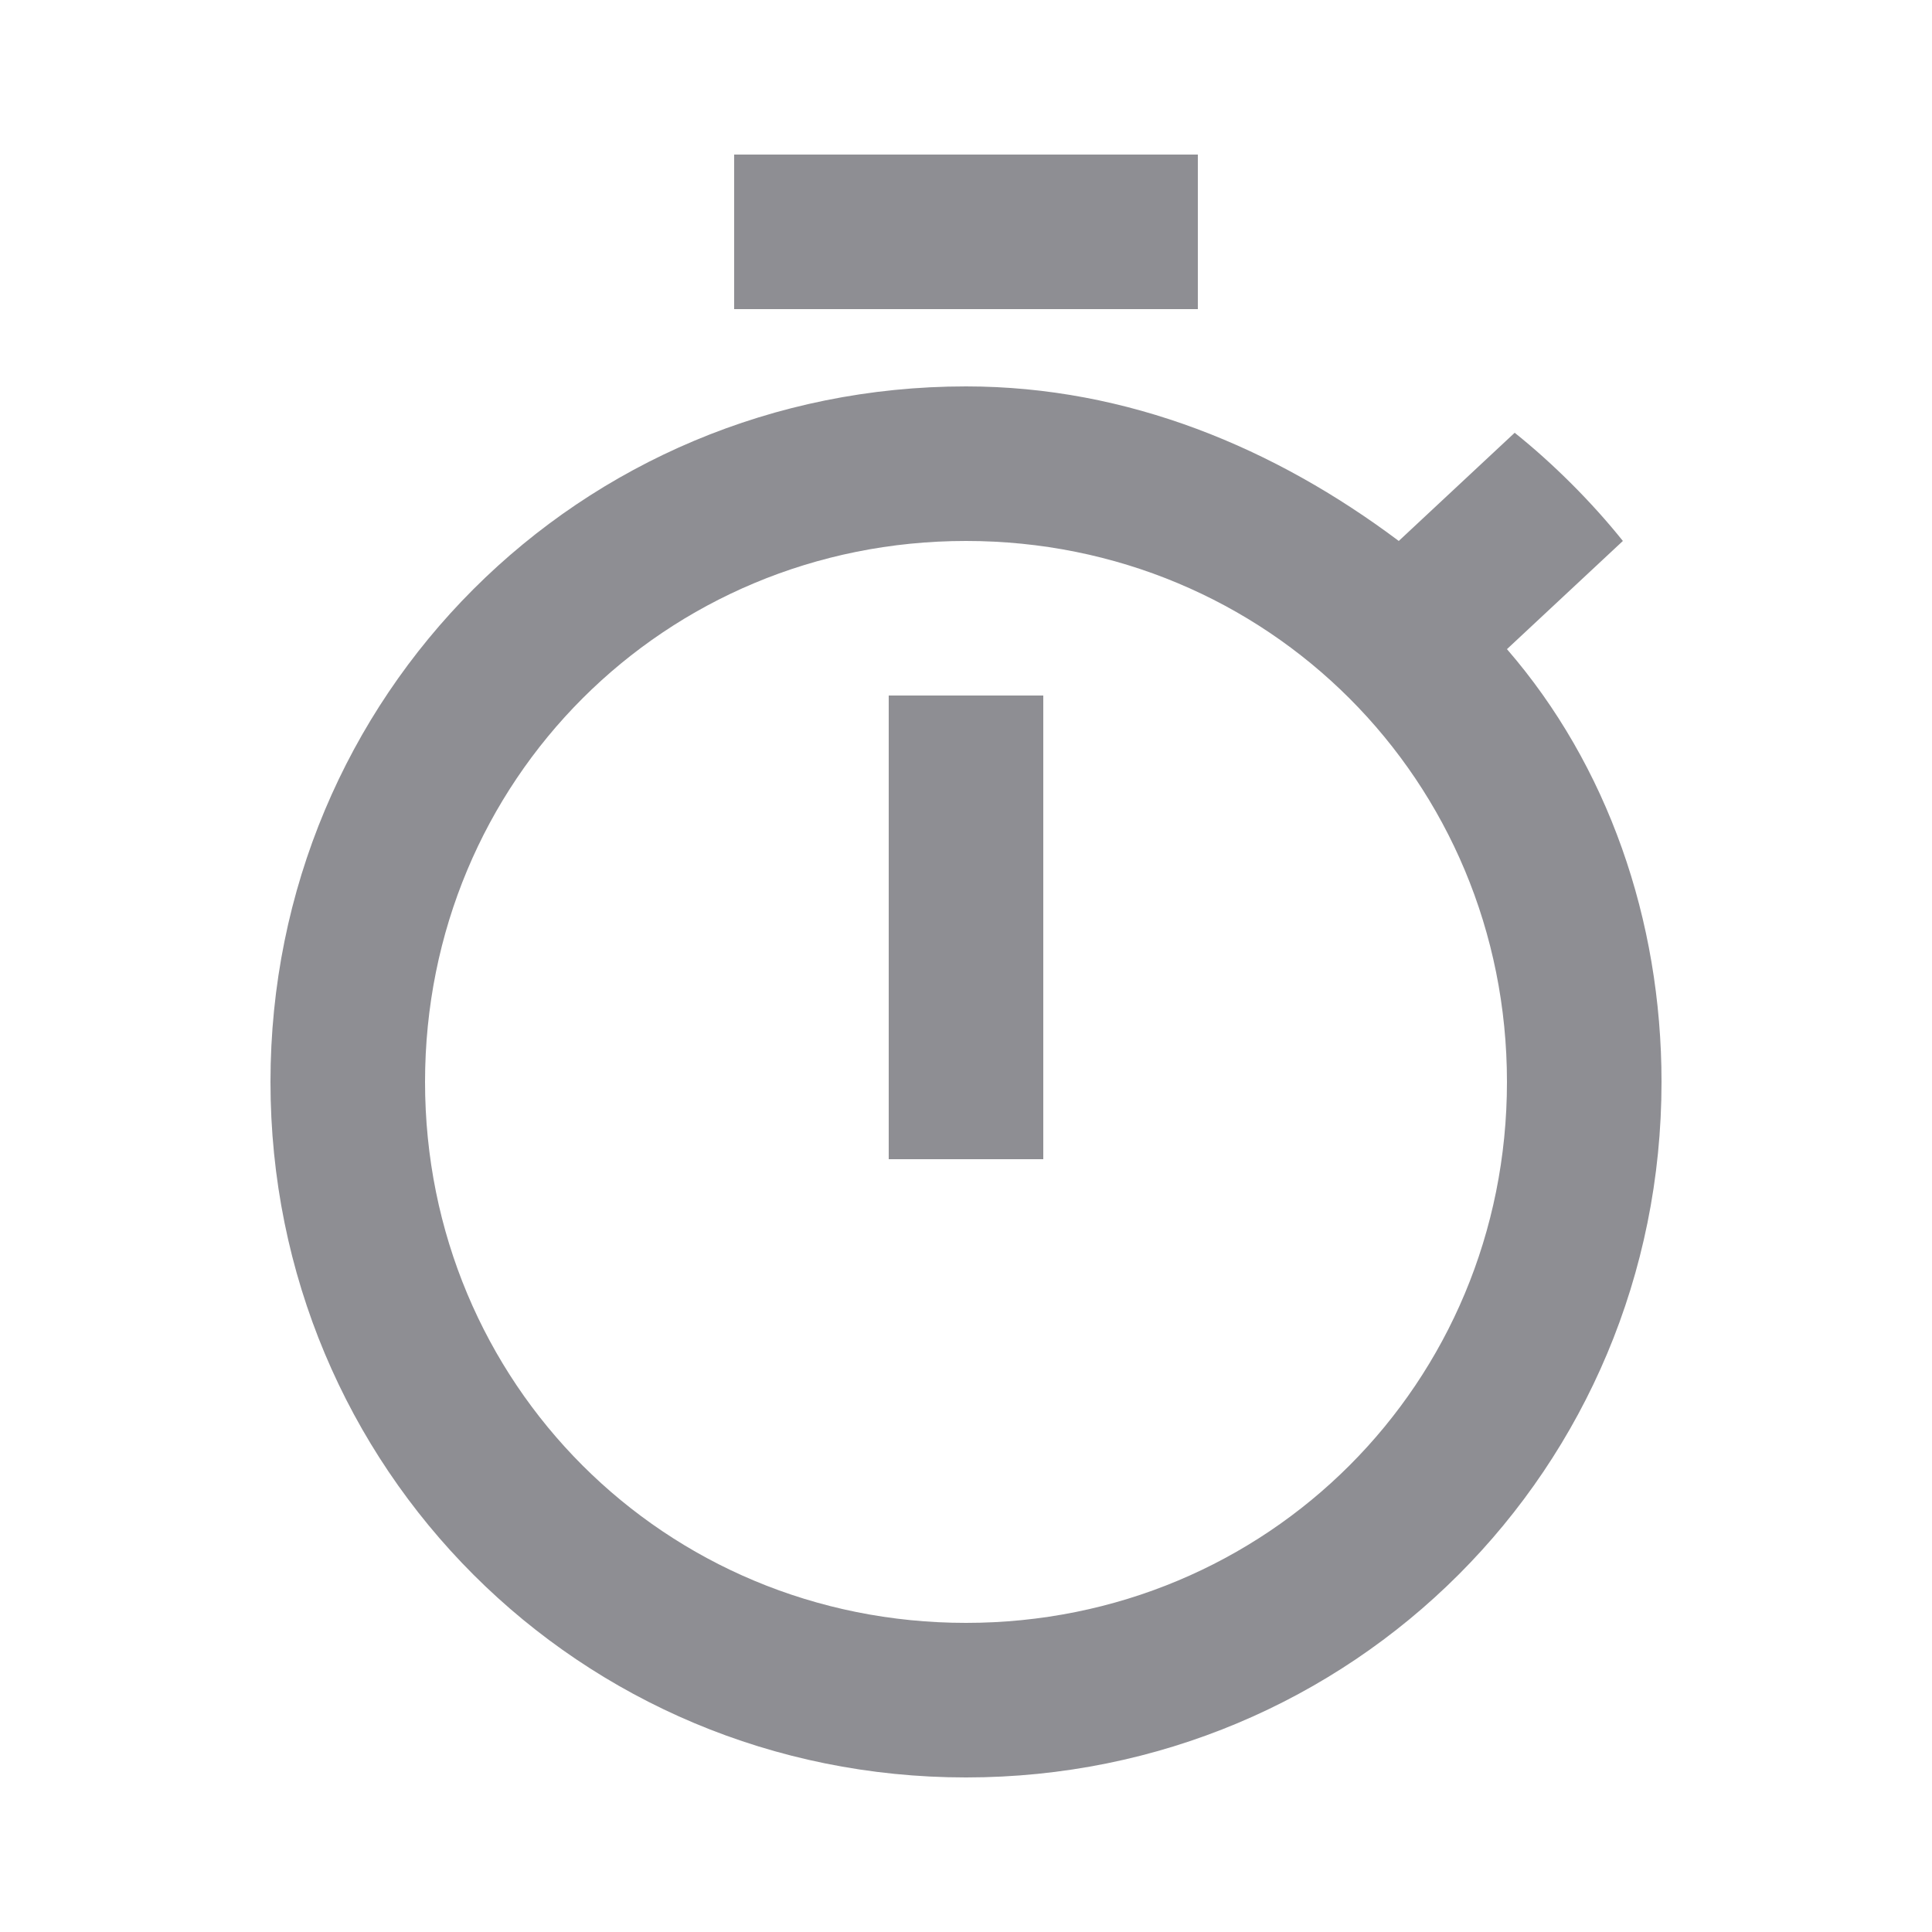 <?xml version="1.0" encoding="utf-8"?>
<!-- Generator: Adobe Illustrator 23.0.1, SVG Export Plug-In . SVG Version: 6.00 Build 0)  -->
<svg version="1.1" id="Layer_1" xmlns="http://www.w3.org/2000/svg" xmlns:xlink="http://www.w3.org/1999/xlink" x="0px" y="0px"
	 viewBox="0 0 25 25" style="enable-background:new 0 0 25 25;" xml:space="preserve">
<style type="text/css">
	.st0{fill-rule:evenodd;clip-rule:evenodd;fill:#8E8E93;}
</style>
<title>Icons / Material / ic_clear</title>
<desc>Created with Sketch.</desc>
<g id="cine_v2">
	<g id="Home_encuestas" transform="translate(-30, -185)">
		<g id="Group-16" transform="translate(17, 101)">
			<g id="Group-14">
				<g id="Group-13" transform="translate(10, 83)">
					<g>
						<path id="ic_timer" class="st0" d="M18.5,3h-6v2h6V3L18.5,3z M14.5,16h2v-6h-2V16L14.5,16z M22.5,9.4L24,8
							c-0.4-0.5-0.9-1-1.4-1.4L21.1,8c-1.6-1.2-3.5-2-5.6-2c-5,0-9,4-9,9s4,9,9,9s9-4,9-9C24.5,12.9,23.8,10.9,22.5,9.4L22.5,9.4z
							 M15.5,22c-3.9,0-7-3.1-7-7s3.1-7,7-7s7,3.1,7,7S19.4,22,15.5,22L15.5,22z"/>
					</g>
				</g>
			</g>
		</g>
	</g>
</g>
</svg>
